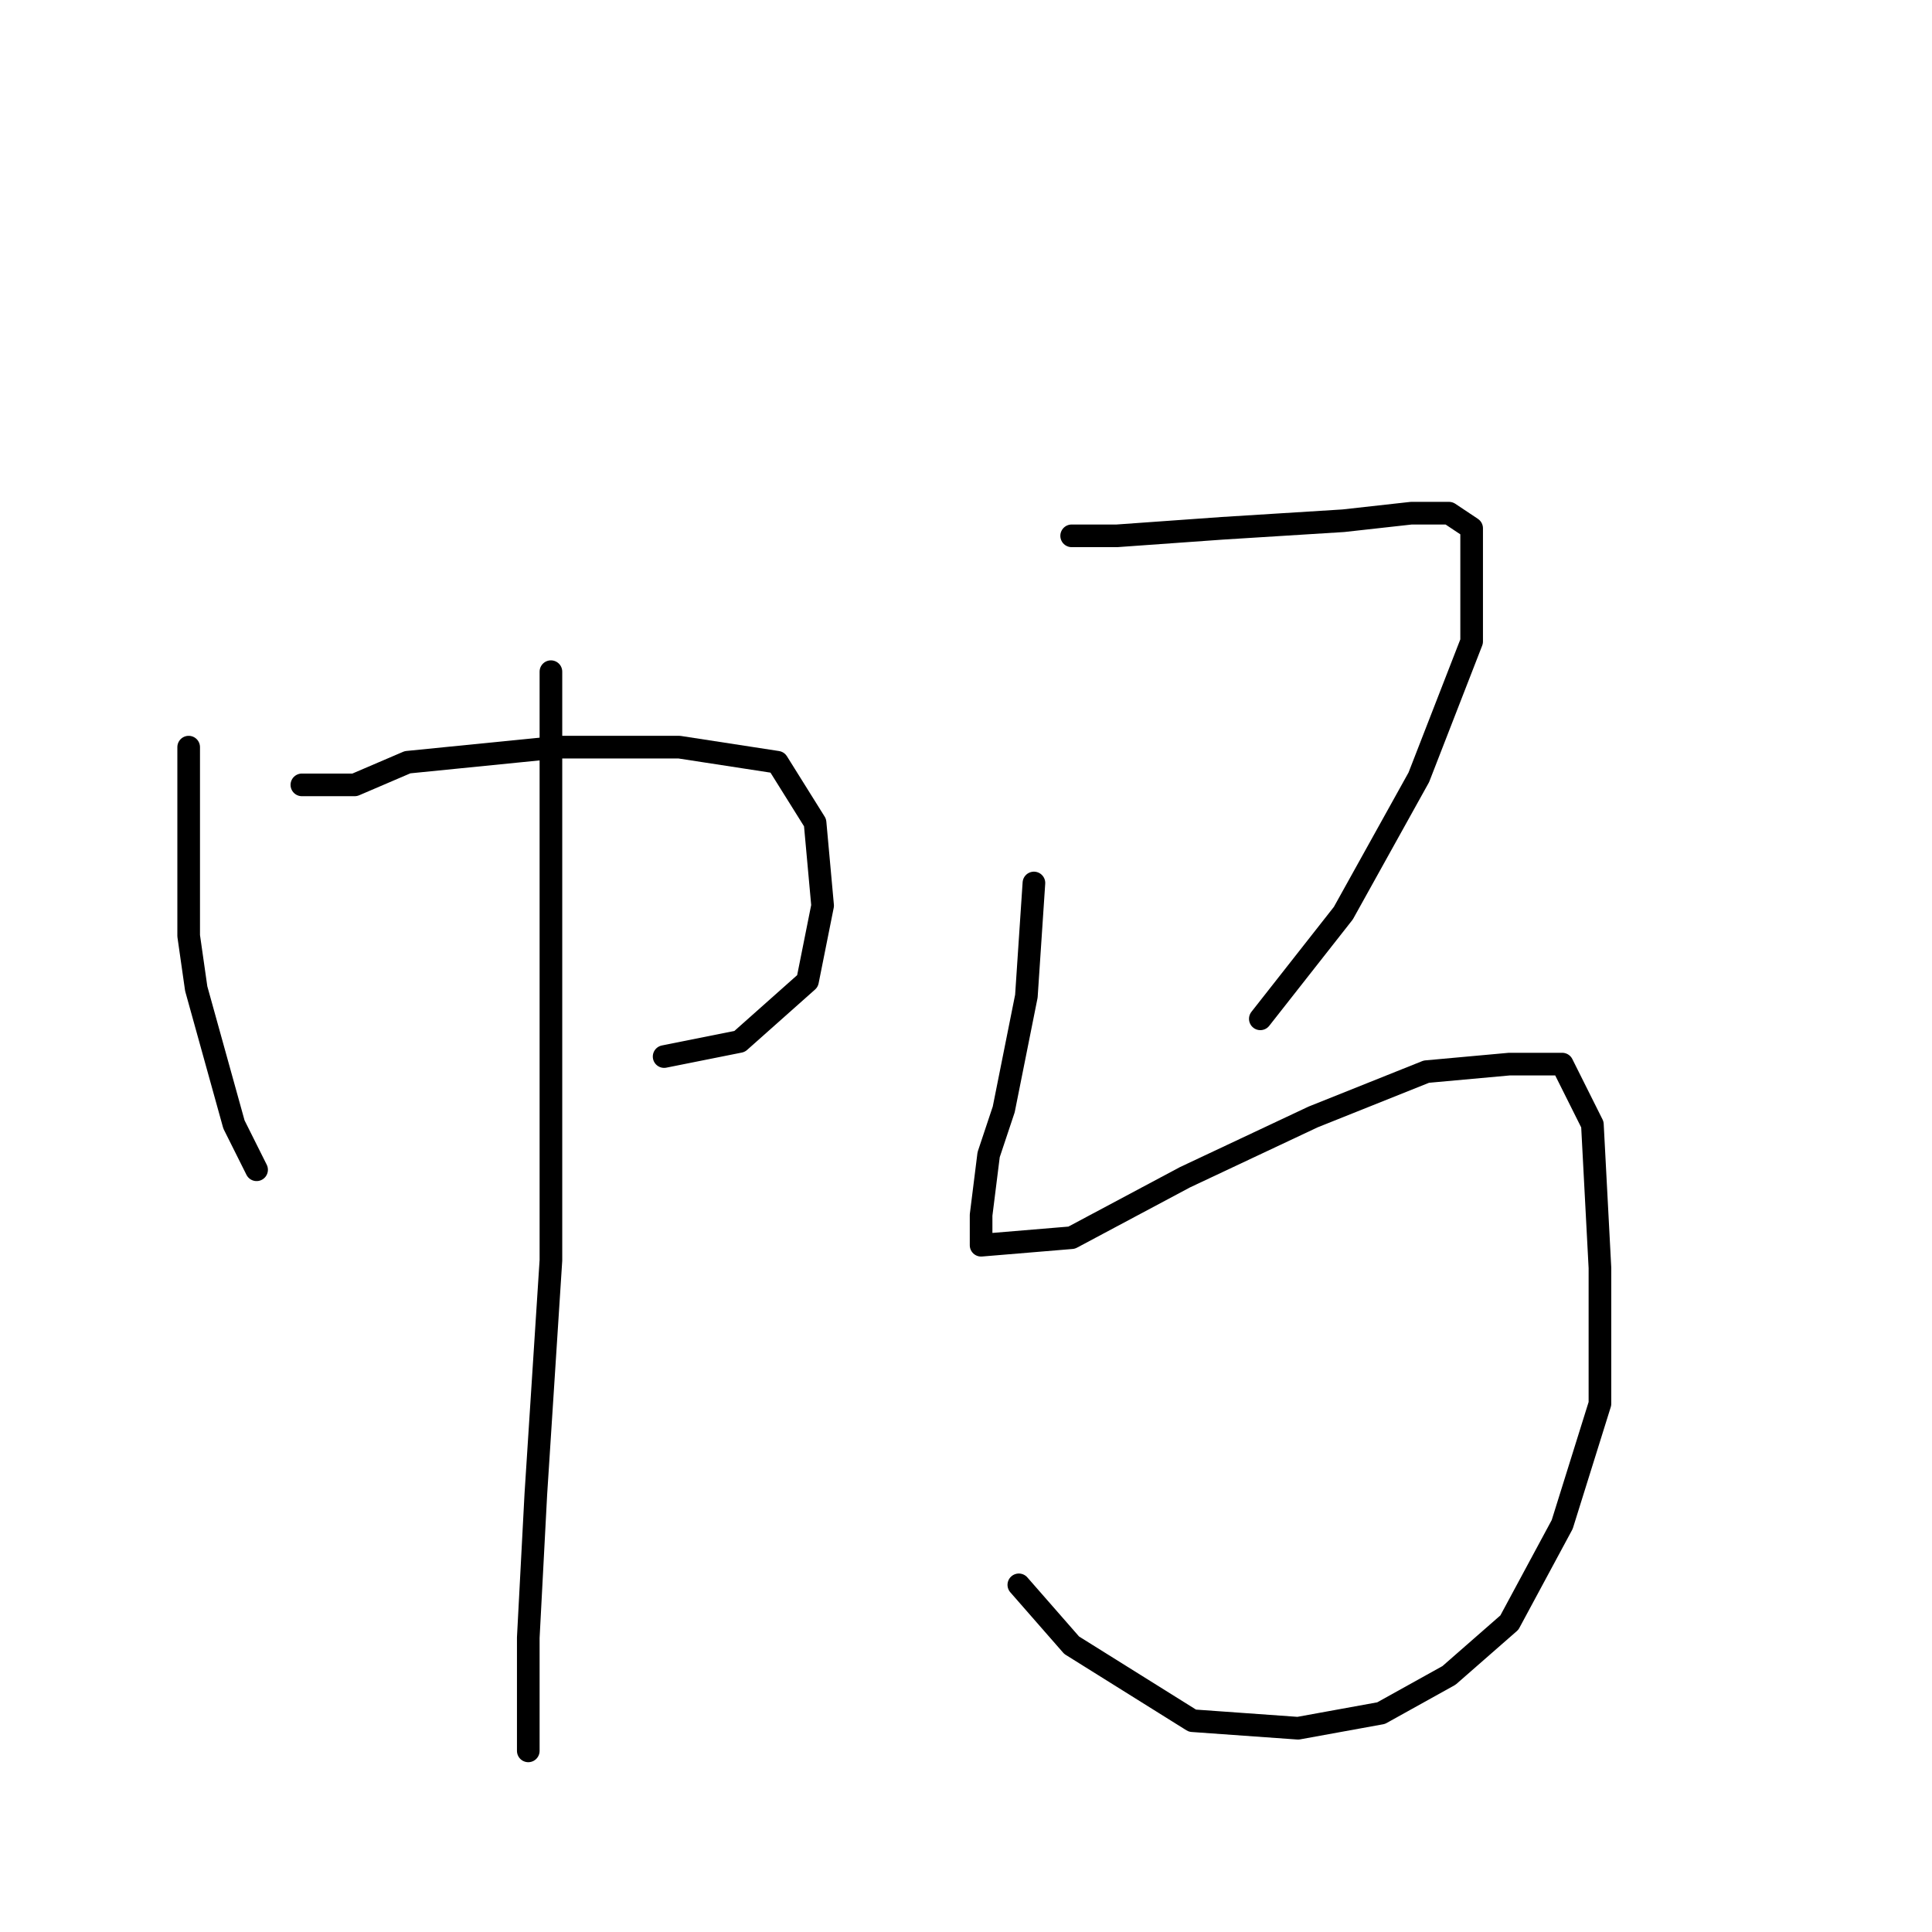 <?xml version="1.0" standalone="no"?>
    <svg width="256" height="256" xmlns="http://www.w3.org/2000/svg" version="1.1">
    <polyline stroke="black" stroke-width="3" stroke-linecap="round" fill="transparent" stroke-linejoin="round" points="25 99 25 112 25 124 26 131 31 149 34 155 34 155 " />
        <polyline stroke="black" stroke-width="3" stroke-linecap="round" fill="transparent" stroke-linejoin="round" points="40 104 47 104 54 101 74 99 90 99 103 101 108 109 109 120 107 130 98 138 88 140 88 140 " />
        <polyline stroke="black" stroke-width="3" stroke-linecap="round" fill="transparent" stroke-linejoin="round" points="73 89 73 129 73 167 71 198 70 217 70 229 70 232 70 232 " />
        <polyline stroke="black" stroke-width="3" stroke-linecap="round" fill="transparent" stroke-linejoin="round" points="142 71 148 71 162 70 178 69 187 68 192 68 195 70 195 85 188 103 178 121 167 135 167 135 " />
        <polyline stroke="black" stroke-width="3" stroke-linecap="round" fill="transparent" stroke-linejoin="round" points="137 117 136 132 133 147 131 153 130 161 130 164 130 165 142 164 157 156 174 148 189 142 200 141 207 141 211 149 212 168 212 186 207 202 200 215 192 222 183 227 172 229 158 228 142 218 135 210 135 210 " />
        </svg>